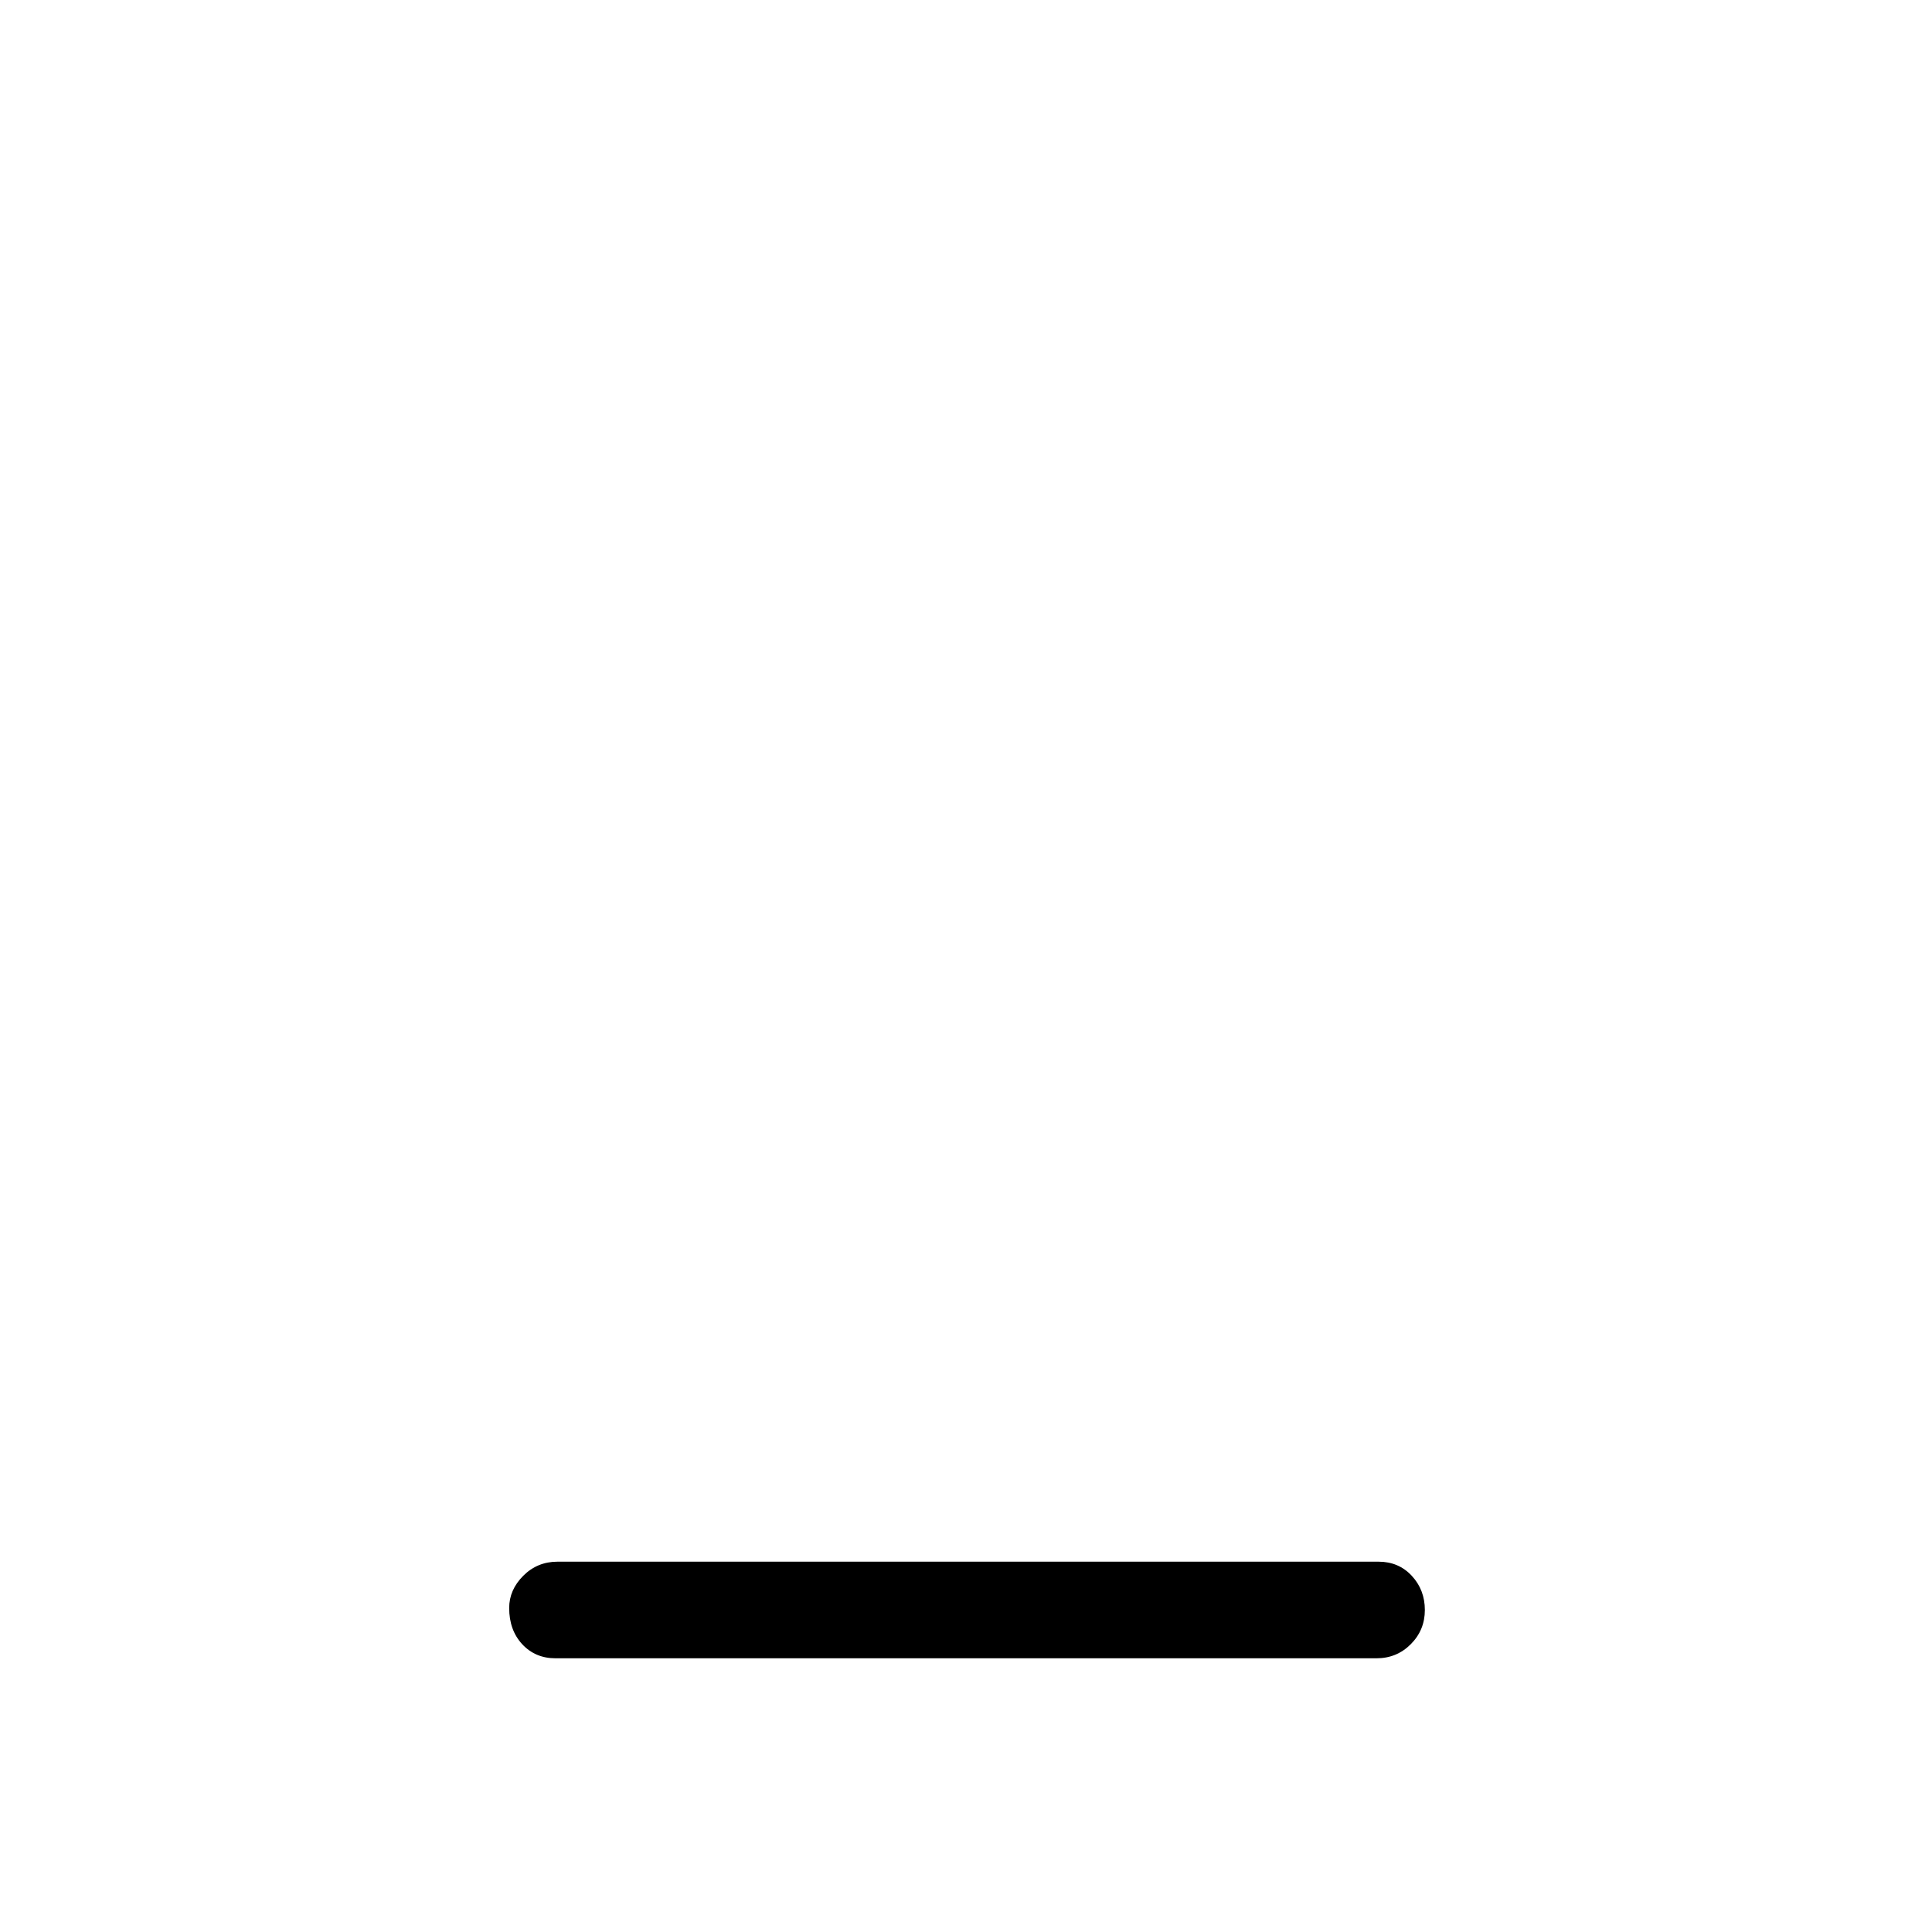 <svg xmlns="http://www.w3.org/2000/svg" height="40" width="40"><path d="M11.5 34.333Q11.083 34.333 10.812 34.042Q10.542 33.75 10.542 33.292Q10.542 32.917 10.833 32.625Q11.125 32.333 11.542 32.333H28.542Q28.958 32.333 29.229 32.625Q29.5 32.917 29.5 33.333Q29.5 33.75 29.208 34.042Q28.917 34.333 28.5 34.333Z"/></svg>